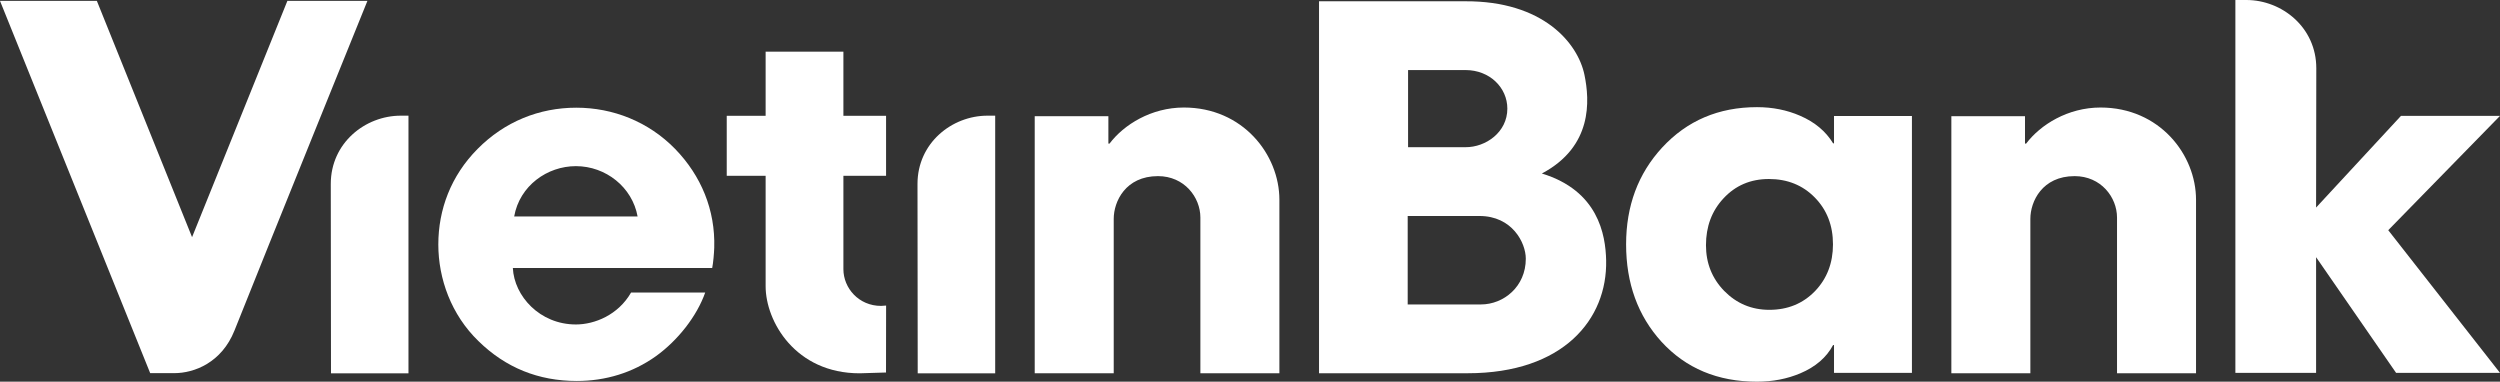 <svg width="131" height="20" viewBox="0 0 131 20" fill="none" xmlns="http://www.w3.org/2000/svg" >
<rect x="0" y="0" width="131" height="20" fill="#333333" stroke="none"/>
<path fill-rule="evenodd" clip-rule="evenodd" d="M125.144 12.062L131 6.072H125.811L121.363 10.876L121.374 3.574C121.374 1.44 119.581 0 117.705 0H117.134V19.538H121.363V13.476L125.555 19.538H131L125.144 12.062Z" fill="white"/>
<path fill-rule="evenodd" clip-rule="evenodd" d="M46.43 9.211V6.068H44.194V2.708H40.119V6.068H38.081V9.211H40.119V15.001C40.119 16.837 41.675 19.561 45.046 19.561L46.427 19.519L46.432 16.011C46.286 16.024 46.199 16.029 46.166 16.029C44.996 16.029 44.194 15.092 44.194 14.105V9.211H46.43Z" fill="white"/>
<path fill-rule="evenodd" clip-rule="evenodd" d="M33.41 11.342C33.132 9.811 31.748 8.706 30.177 8.706C28.683 8.706 27.231 9.724 26.943 11.342H33.41ZM37.319 14.043H26.873C26.944 15.517 28.286 17.002 30.177 17.002C31.163 17.002 32.395 16.502 33.069 15.328H36.953C36.519 16.565 35.521 17.836 34.373 18.662C33.153 19.534 31.728 19.963 30.225 19.963C28.213 19.963 26.496 19.268 25.074 17.876C23.643 16.492 22.968 14.606 22.968 12.811C22.968 10.982 23.627 9.212 25.025 7.804C26.439 6.373 28.26 5.643 30.197 5.643C32.119 5.643 33.979 6.373 35.377 7.804C36.743 9.212 37.486 11.005 37.426 12.982C37.416 13.288 37.375 13.762 37.319 14.043Z" fill="white"/>
<path fill-rule="evenodd" clip-rule="evenodd" d="M17.333 9.635C17.333 7.501 19.126 6.061 21.002 6.061H21.404V19.561H17.344L17.333 9.635Z" fill="white"/>
<path fill-rule="evenodd" clip-rule="evenodd" d="M48.077 9.635C48.077 7.501 49.87 6.061 51.746 6.061H52.148V19.561H48.088L48.077 9.635Z" fill="white"/>
<path fill-rule="evenodd" clip-rule="evenodd" d="M62.9 19.558V11.399C62.9 10.337 62.058 9.229 60.679 9.229C58.976 9.229 58.359 10.563 58.359 11.464V19.558H54.219V6.089H58.079V7.523H58.14C58.887 6.535 60.323 5.634 62.035 5.634C65.127 5.634 67.04 8.102 67.04 10.466V19.558H62.9Z" fill="white"/>
<path fill-rule="evenodd" clip-rule="evenodd" d="M95.109 15.252C94.475 15.907 93.677 16.235 92.715 16.235C91.784 16.235 90.993 15.903 90.344 15.24C89.71 14.585 89.393 13.788 89.393 12.849C89.393 11.87 89.698 11.053 90.308 10.398C90.934 9.72 91.729 9.38 92.691 9.38C93.661 9.38 94.463 9.704 95.097 10.351C95.731 10.998 96.048 11.815 96.048 12.802C96.048 13.78 95.735 14.598 95.109 15.252ZM96.102 6.077V7.509H96.054C95.669 6.878 95.093 6.396 94.324 6.065C93.635 5.765 92.883 5.615 92.066 5.615C90.056 5.615 88.399 6.322 87.094 7.735C85.837 9.1 85.208 10.789 85.208 12.802C85.208 14.846 85.825 16.547 87.058 17.904C88.338 19.301 90.008 20 92.066 20C92.891 20 93.647 19.853 94.336 19.562C95.137 19.223 95.709 18.729 96.054 18.081H96.102V19.538H100.185V6.077H96.102Z" fill="white"/>
<path fill-rule="evenodd" clip-rule="evenodd" d="M110.932 19.558V11.399C110.932 10.337 110.09 9.229 108.711 9.229C107.008 9.229 106.391 10.563 106.391 11.464V19.558H102.251V6.089H106.11V7.523H106.171C106.918 6.535 108.355 5.634 110.067 5.634C113.159 5.634 115.072 8.102 115.072 10.466V19.558H110.932Z" fill="white"/>
<path fill-rule="evenodd" clip-rule="evenodd" d="M9.132 19.553C10.184 19.553 11.619 18.998 12.288 17.316C14.009 12.989 19.253 0.046 19.253 0.046H15.059L10.064 12.427L5.075 0.046H0L7.87 19.553H9.132Z" fill="white"/>
<path fill-rule="evenodd" clip-rule="evenodd" d="M77.6 15.953H73.763V11.318H77.525C79.236 11.318 79.952 12.718 79.952 13.557C79.952 15.017 78.794 15.953 77.6 15.953ZM73.783 3.671H76.794C78.061 3.671 78.985 4.594 78.985 5.692C78.985 6.93 77.854 7.718 76.794 7.713H73.783V3.671ZM80.793 9.092C83.463 7.676 83.301 5.263 83.027 3.929C82.685 2.263 80.865 0.043 76.763 0.067H69.117V19.558H76.902C81.93 19.558 84.227 16.718 84.162 13.648C84.134 12.279 83.734 9.988 80.793 9.092Z" fill="white"/>
</svg>